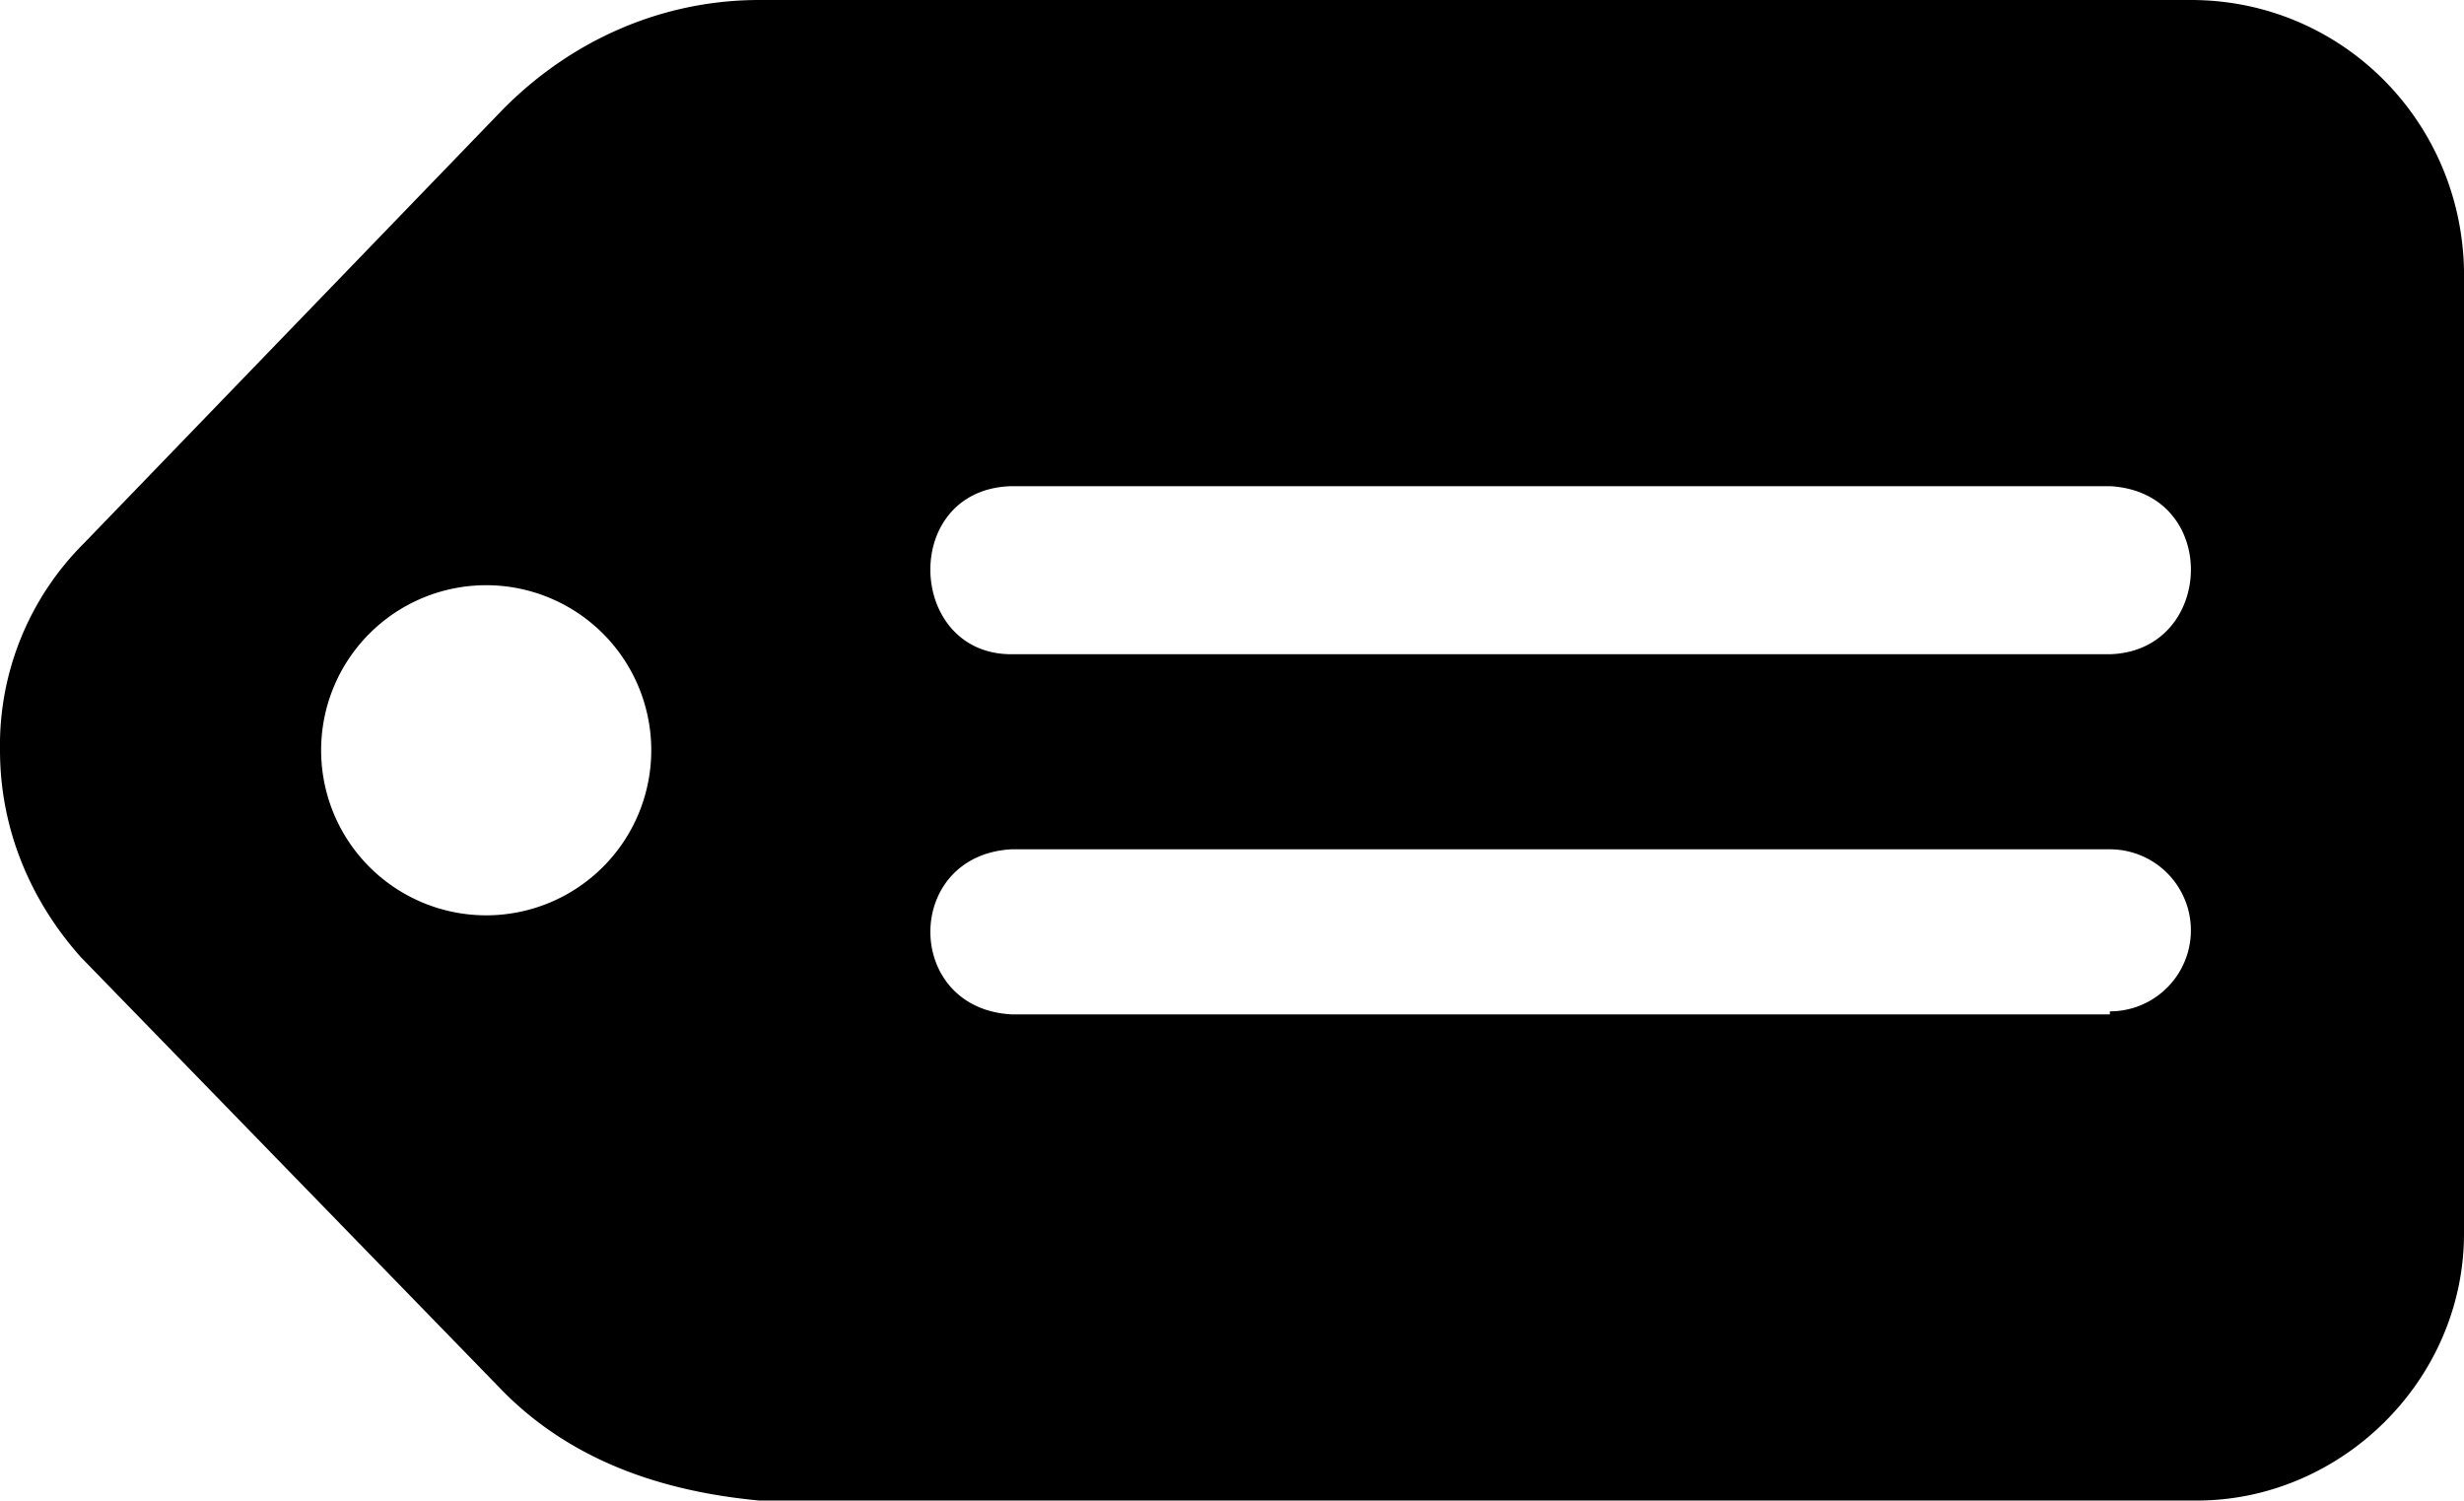 <svg xmlns="http://www.w3.org/2000/svg" viewBox="0 0 82.1 50"><path d="M73.2 0H25.3c-3.2 0-6.2 1.3-8.5 3.6l-14 14.5A9.5 9.5 0 000 25c0 2.6 1 5 2.7 6.9l14.1 14.5c2.3 2.3 5.3 3.3 8.5 3.6h47.9c4.8 0 8.9-4 8.9-8.9V9C82 4 78 0 73 0zm-57 30.5a5.5 5.5 0 110-11 5.5 5.5 0 110 11zm17.5-14.3h36.6c3.7.2 3.5 5.5 0 5.6H33.7c-3.5 0-3.7-5.5 0-5.6zm36.6 17.6H33.7c-3.6-.2-3.6-5.3 0-5.5h36.6a2.7 2.7 0 010 5.4z"/></svg>